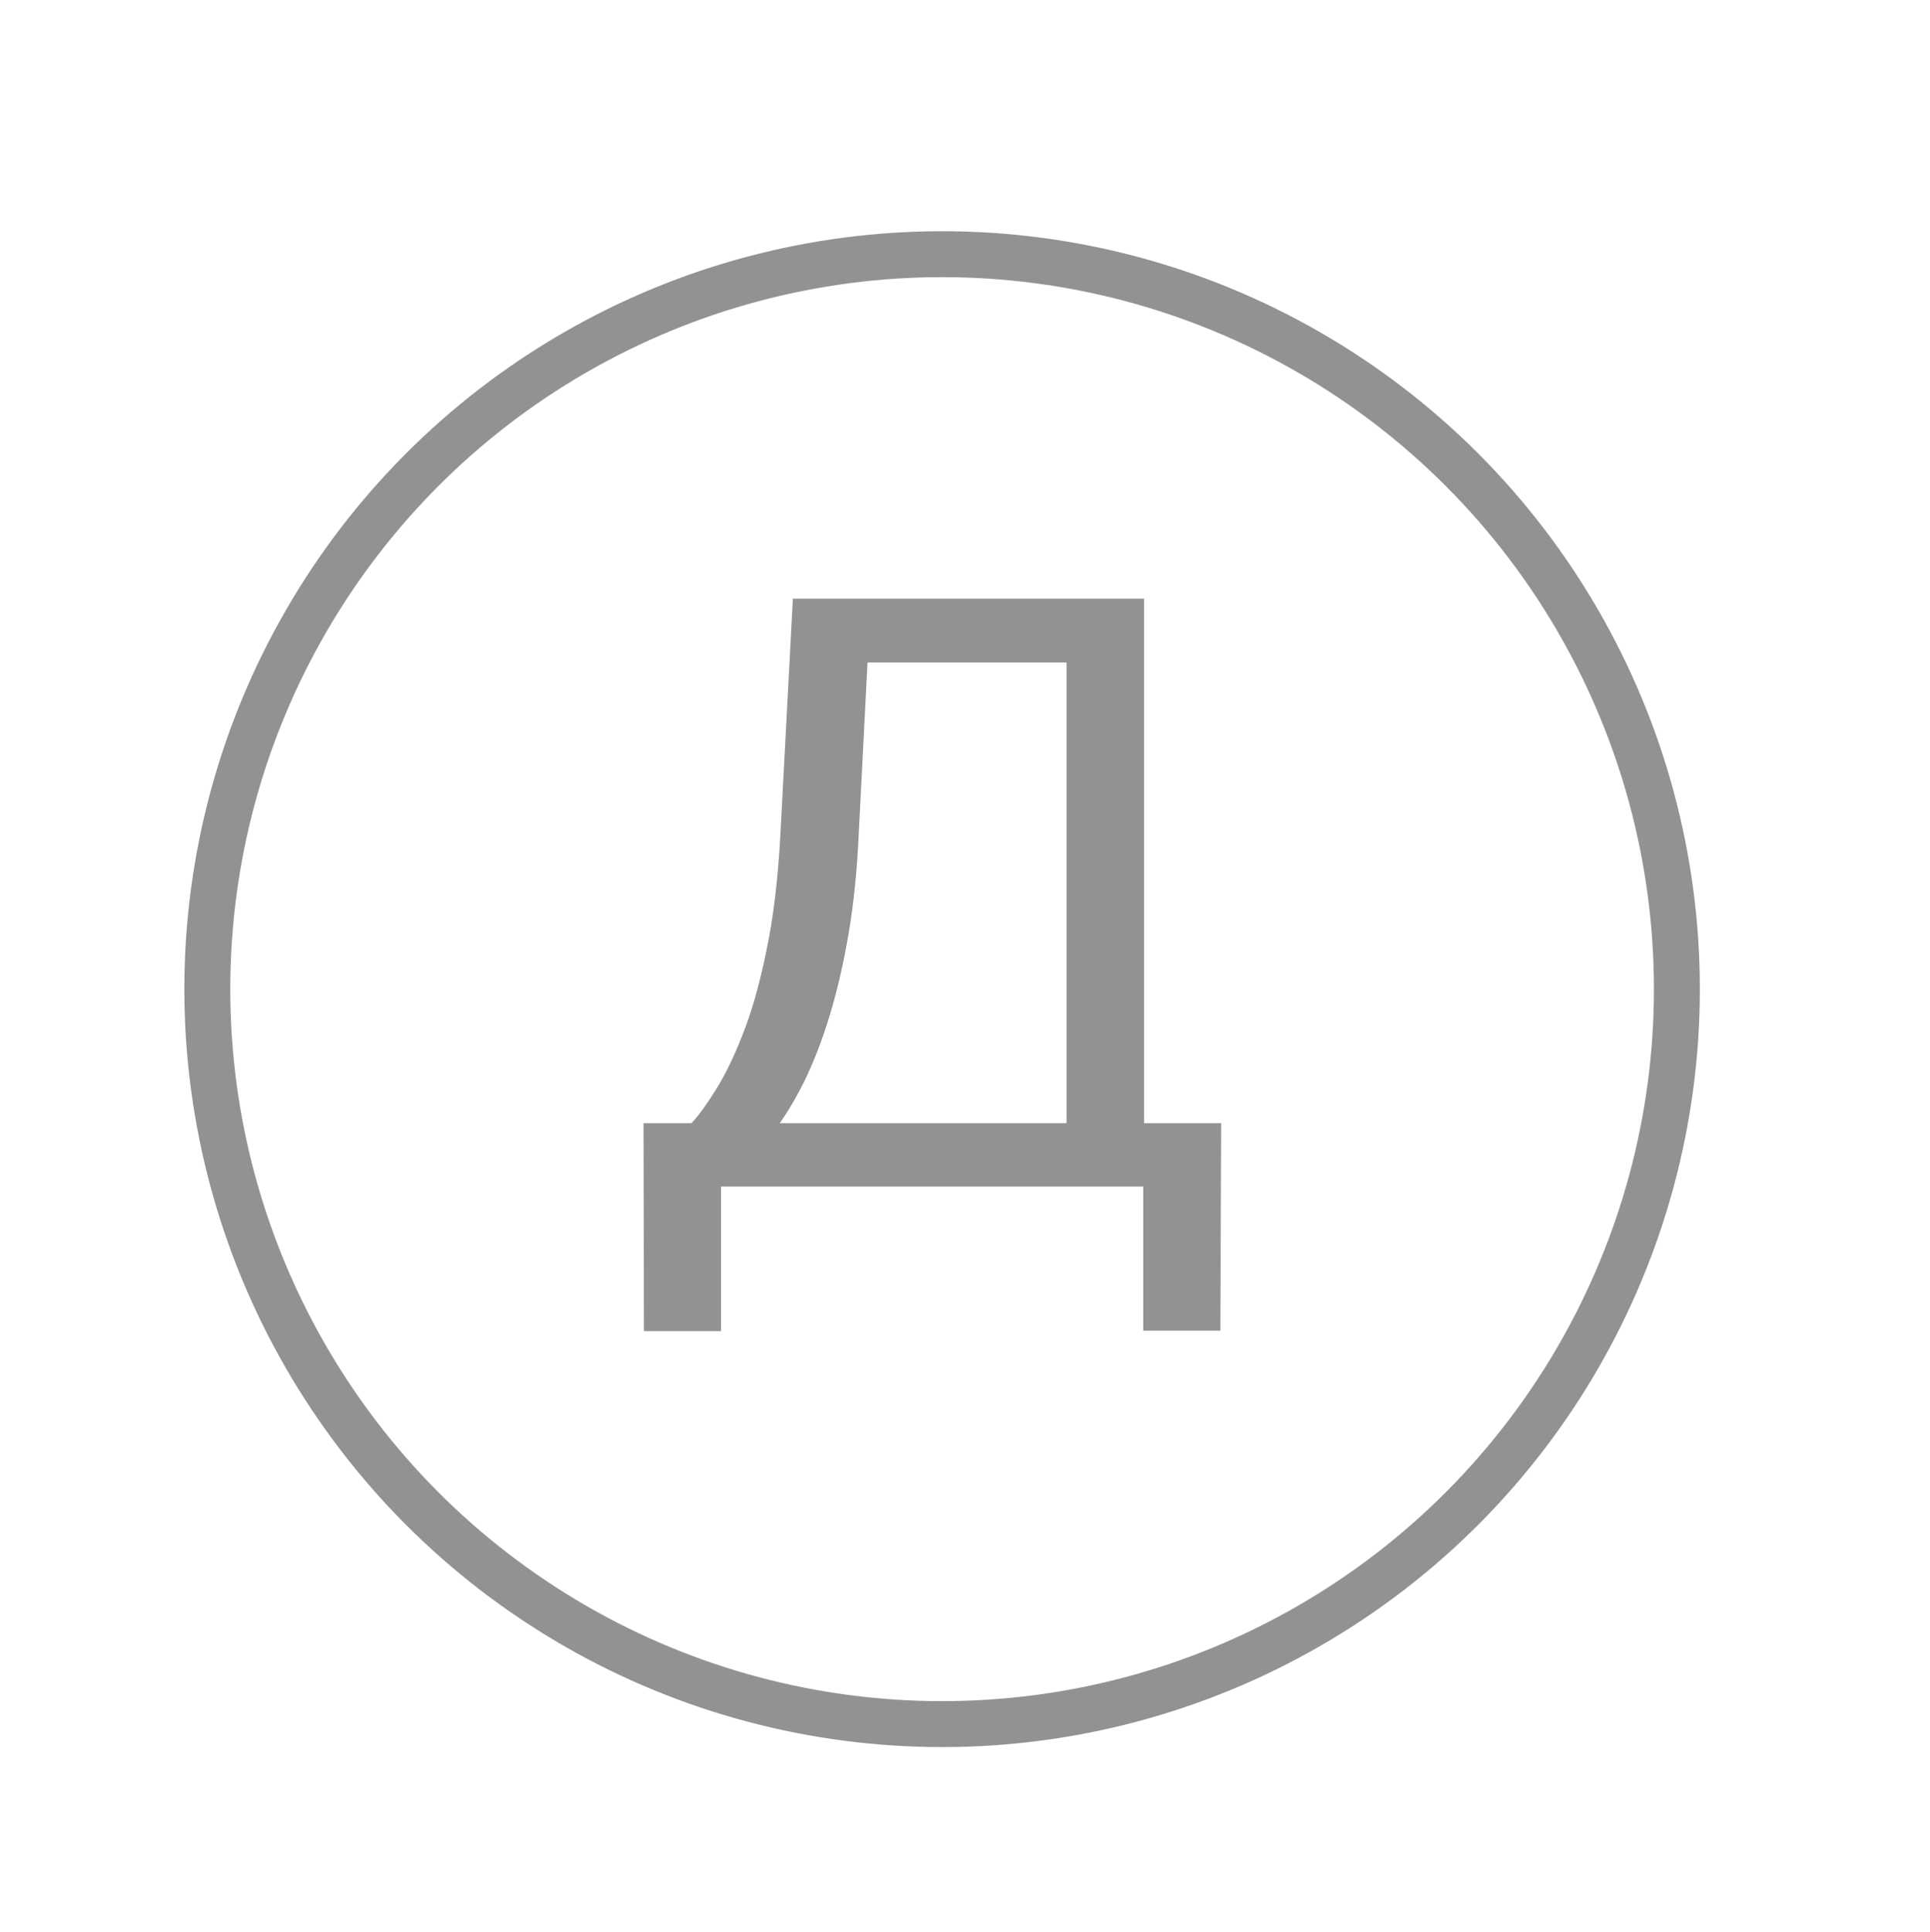 <svg width="1376" height="1377" viewBox="0 0 1376 1377" fill="none" xmlns="http://www.w3.org/2000/svg">
<circle cx="671.673" cy="705.052" r="523.872" stroke="#929292" stroke-width="32.742"/>
<path d="M822.265 800.566V845.746H505.141V800.566H822.265ZM514.062 800.566V948.768H459.097L458.81 800.566H514.062ZM870.61 800.566L870.035 948.48H815.071V800.566H870.61ZM767.876 426.75V472.218H584.278V426.75H767.876ZM815.646 426.75V845.746H760.394V426.75H815.646ZM565.285 426.75H620.825L612.192 595.385C611.041 620.708 608.643 644.114 604.997 665.601C601.352 686.896 596.844 706.368 591.472 724.018C586.1 741.668 579.961 757.496 573.055 771.501C566.148 785.314 558.762 797.304 550.896 807.472C543.031 817.448 534.781 825.698 526.148 832.22C517.707 838.551 509.17 843.06 500.536 845.746H475.213V800.566H493.054C498.042 795.194 503.702 787.424 510.033 777.256C516.556 767.088 522.983 753.947 529.314 737.831C535.836 721.524 541.496 701.668 546.292 678.263C551.28 654.857 554.637 627.231 556.364 595.385L565.285 426.75Z" fill="#929292"/>
</svg>
